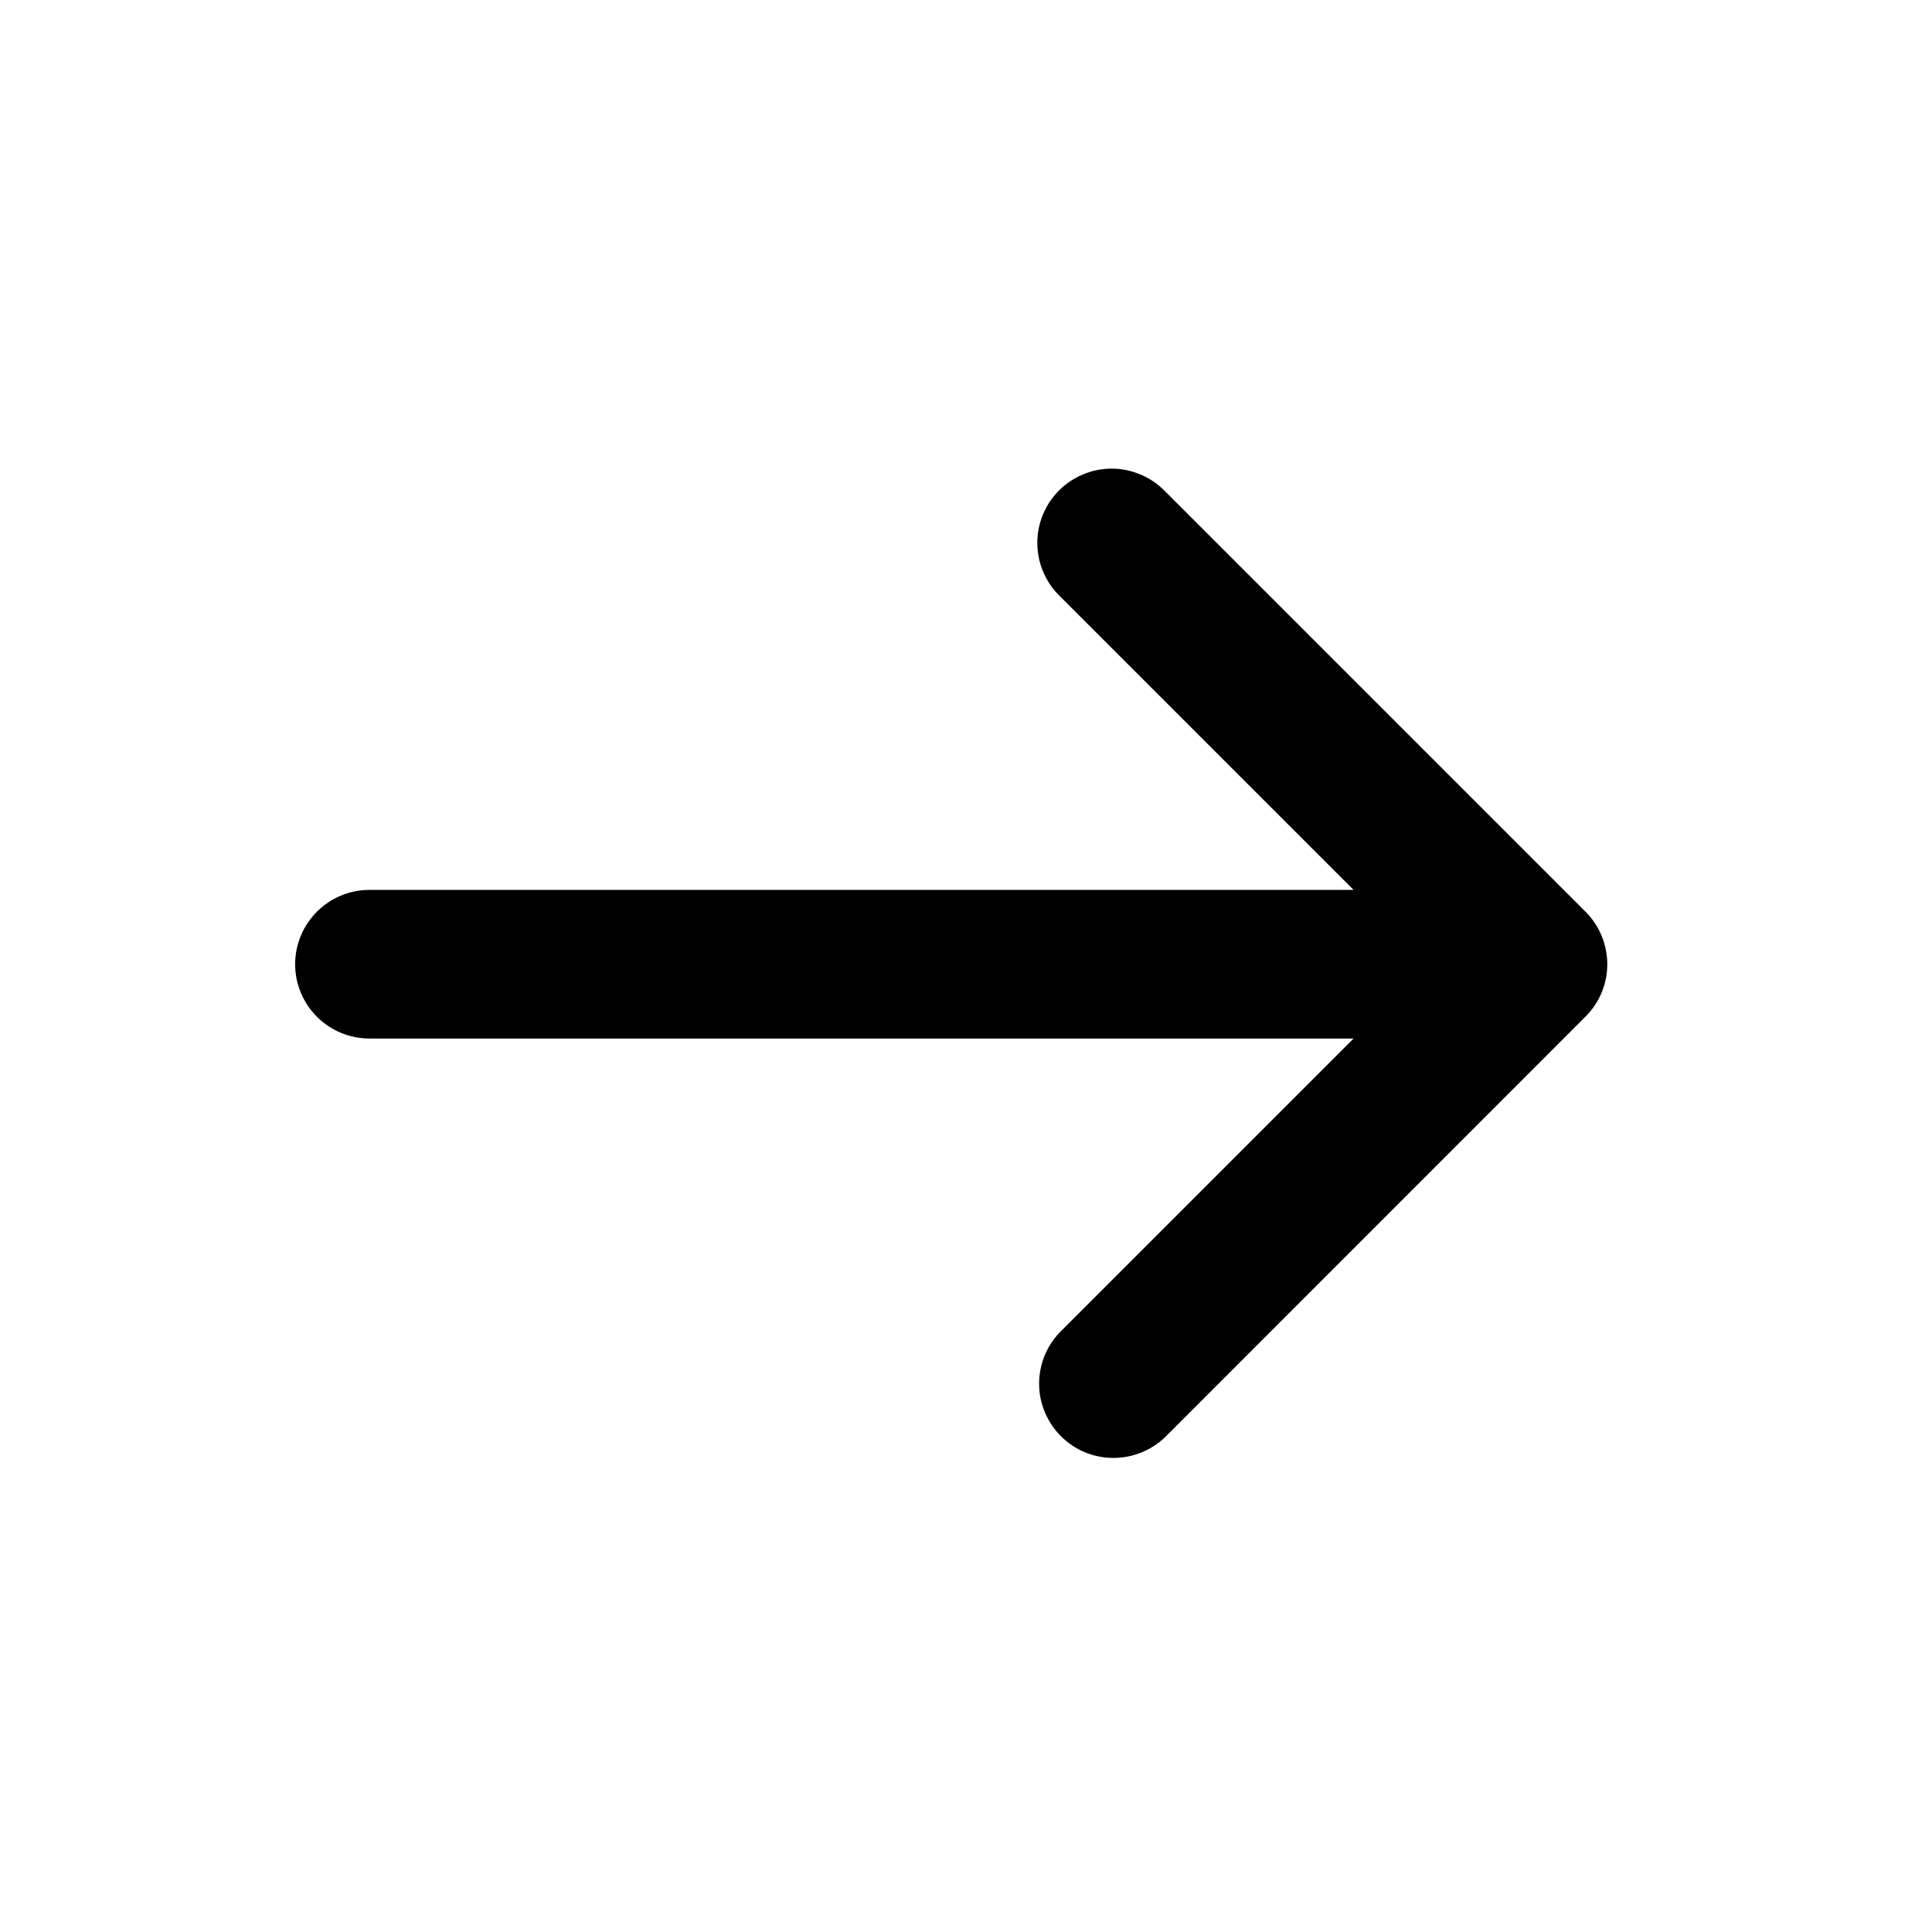 <svg
  width="12"
  height="12"
  viewBox="0 0 12 13"
  xmlns="http://www.w3.org/2000/svg"
   className="hover-svgs ms-2"
>
  <g clipPath="url(#clip0_258_1551)">
    <path
      d="M10.168 6.841C10.262 6.748 10.315 6.621 10.315 6.488C10.315 6.355 10.262 6.228 10.168 6.134L7.34 3.306C7.293 3.258 7.238 3.22 7.177 3.194C7.116 3.168 7.051 3.154 6.984 3.153C6.918 3.153 6.852 3.165 6.791 3.191C6.729 3.216 6.673 3.253 6.626 3.3C6.579 3.347 6.542 3.403 6.517 3.464C6.492 3.525 6.479 3.591 6.48 3.658C6.481 3.724 6.494 3.79 6.521 3.851C6.547 3.912 6.585 3.967 6.633 4.013L8.608 5.988L1.986 5.988C1.853 5.988 1.726 6.041 1.633 6.134C1.539 6.228 1.486 6.355 1.486 6.488C1.486 6.621 1.539 6.748 1.633 6.842C1.726 6.935 1.853 6.988 1.986 6.988L8.608 6.988L6.633 8.963C6.541 9.057 6.491 9.184 6.492 9.315C6.493 9.446 6.546 9.571 6.639 9.664C6.731 9.757 6.857 9.809 6.988 9.81C7.119 9.811 7.245 9.761 7.34 9.67L10.168 6.841Z"
      fill="#000"
      className="svg-paths"
    />
  </g>
  <defs>
    <clipPath id="clip0_258_1551">
      <rect width="12" height="12" fill="white" transform="translate(12 0.5) rotate(90)"/>
    </clipPath>
  </defs>
</svg>

